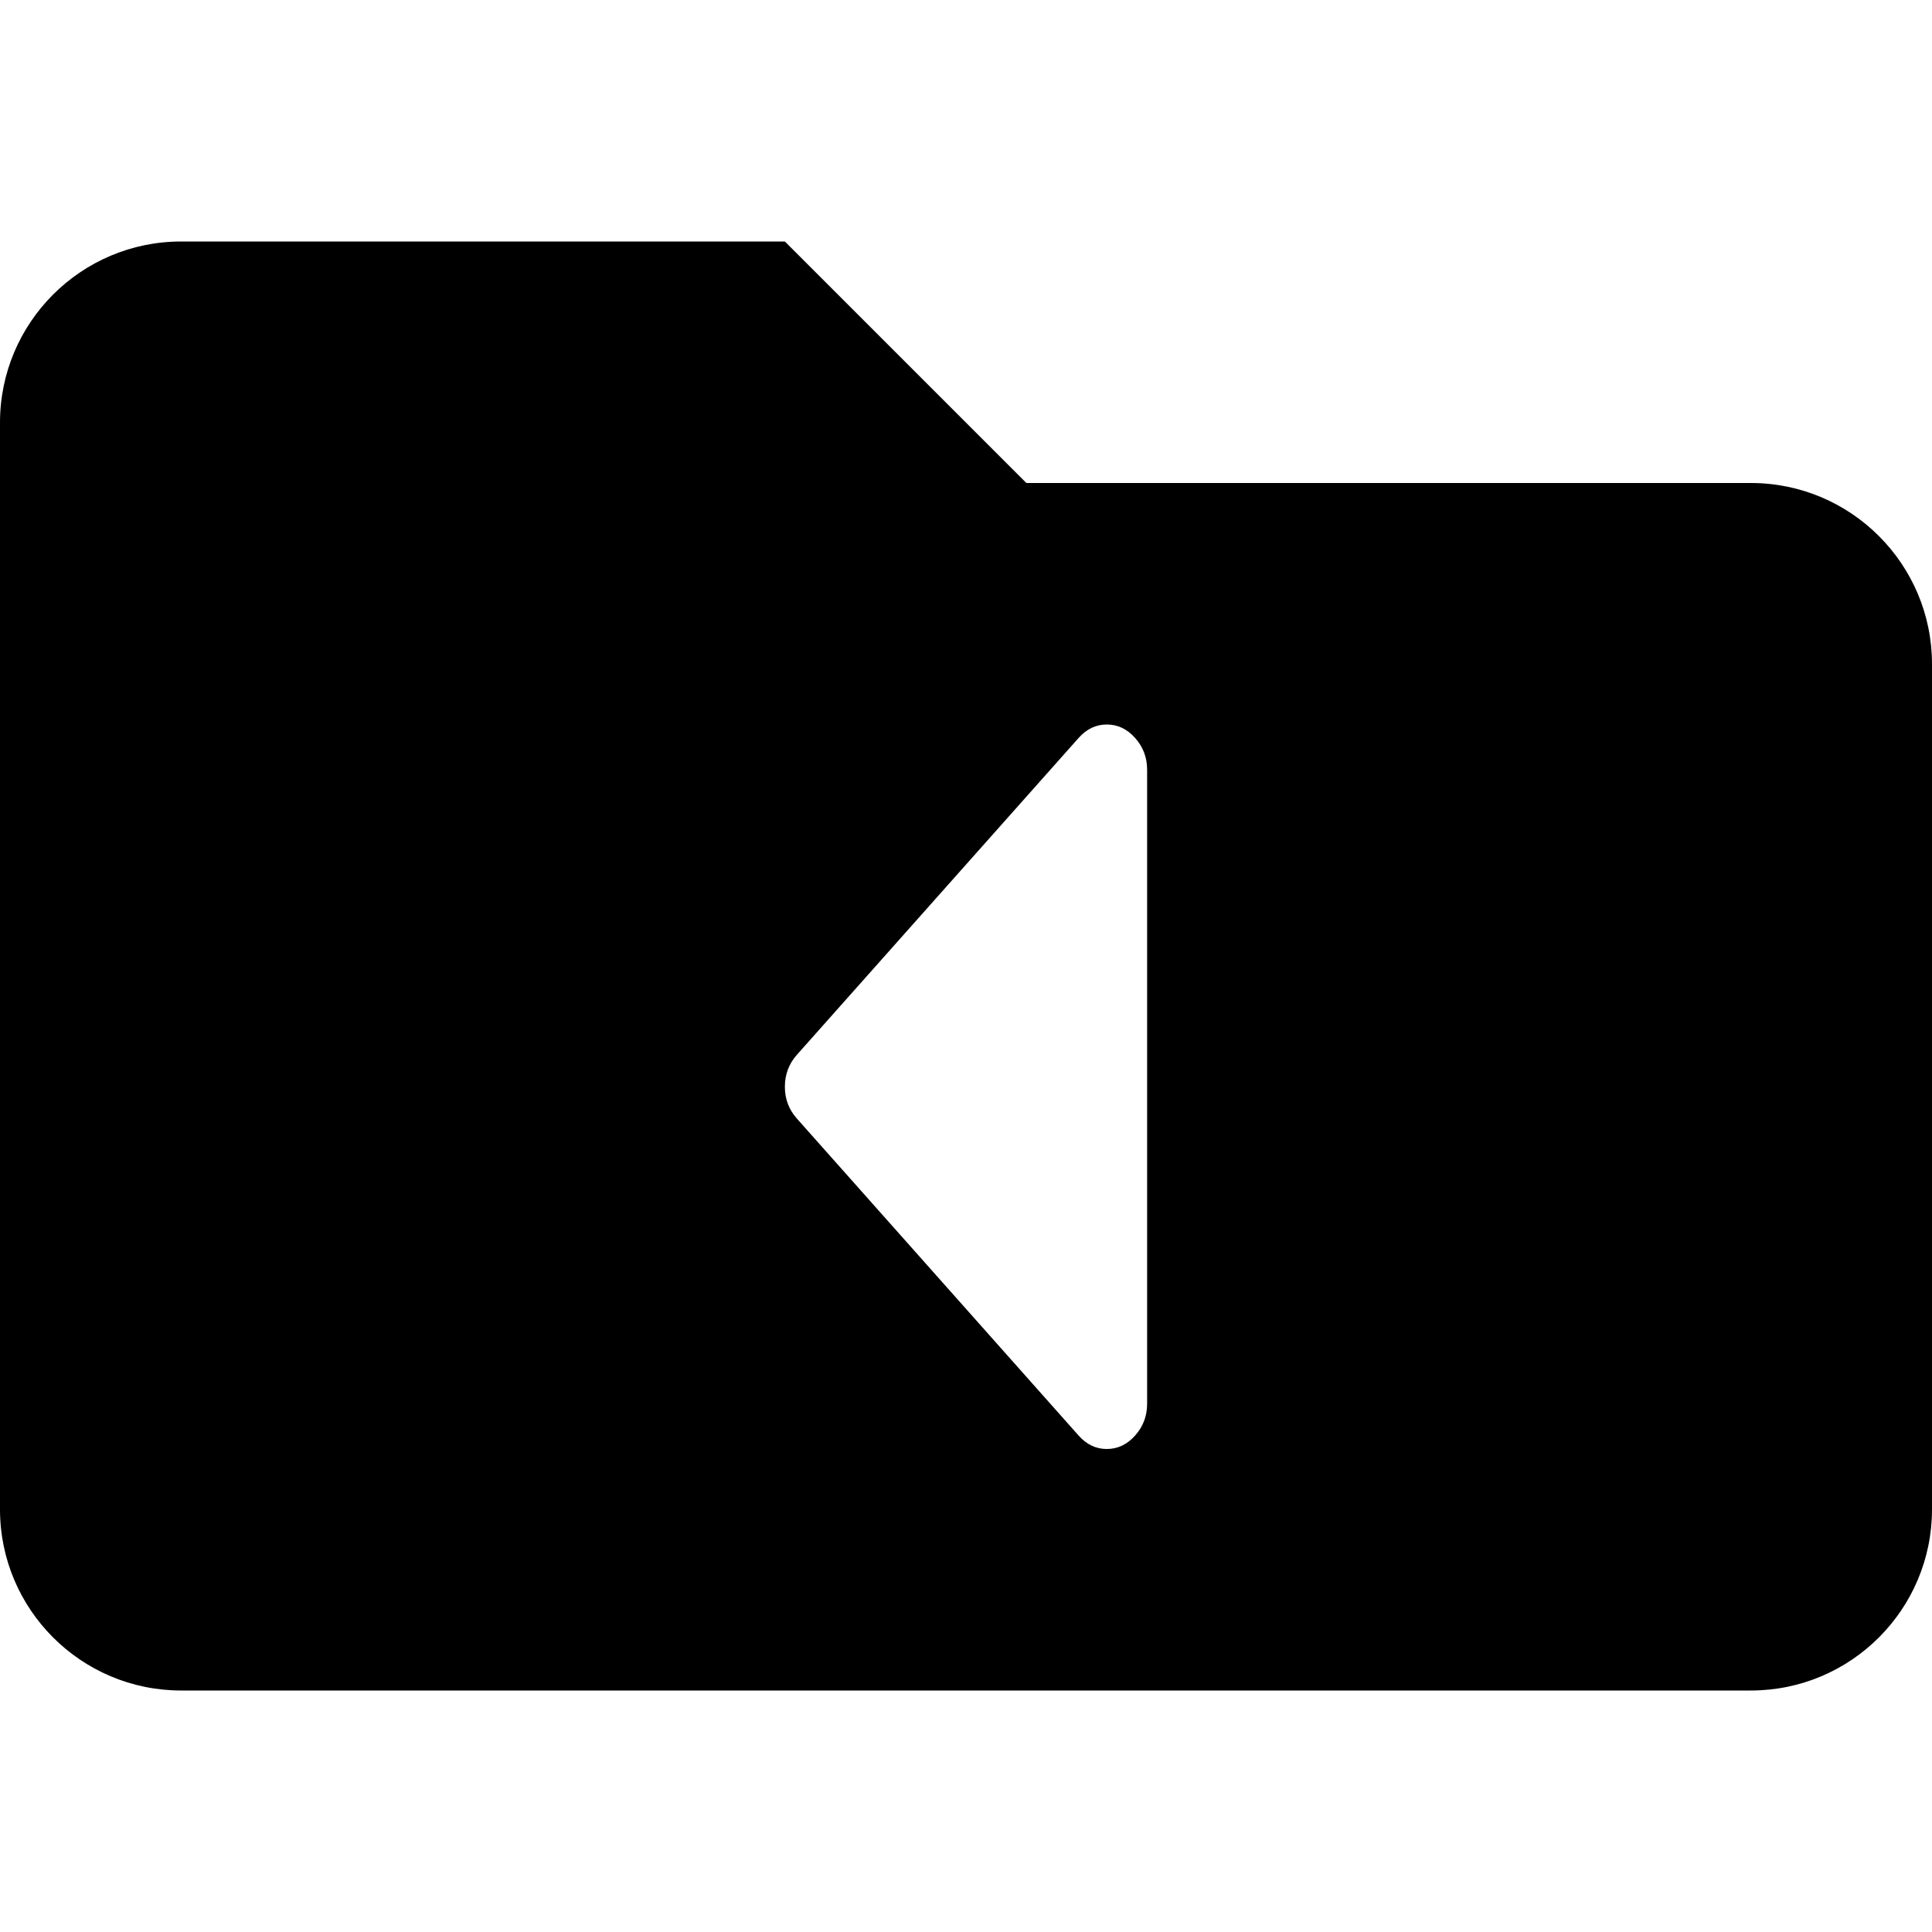 <?xml version="1.0" encoding="UTF-8"?>
<!DOCTYPE svg PUBLIC "-//W3C//DTD SVG 1.1//EN" "http://www.w3.org/Graphics/SVG/1.1/DTD/svg11.dtd">
<svg version="1.1" xmlns="http://www.w3.org/2000/svg" xmlns:xlink="http://www.w3.org/1999/xlink" x="0" y="0" width="16" height="16" viewBox="0, 0, 16, 16">
  <g id="Background">
    <rect x="0" y="0" width="16" height="16" fill="#000000" fill-opacity="0"/>
  </g>
  <g id="Layer_1">
    <path d="M6.5,2 L8.5,4 L14.5,4 C15.328,4 16,4.672 16,5.5 L16,12.5 C16,13.328 15.328,14 14.5,14 L1.5,14 C0.672,14 0,13.328 0,12.5 L0,3.5 C0,2.672 0.672,2 1.5,2 L6.5,2 z M9.166,6 Q9.031,6 8.932,6.112 L6.599,8.736 Q6.5,8.848 6.5,9 Q6.5,9.152 6.599,9.263 L8.932,11.888 Q9.031,12 9.166,12 Q9.302,12 9.401,11.888 Q9.5,11.777 9.5,11.625 L9.5,6.375 Q9.5,6.223 9.401,6.112 Q9.302,6 9.166,6 z" fill="#000000"/>
  </g>
</svg>

